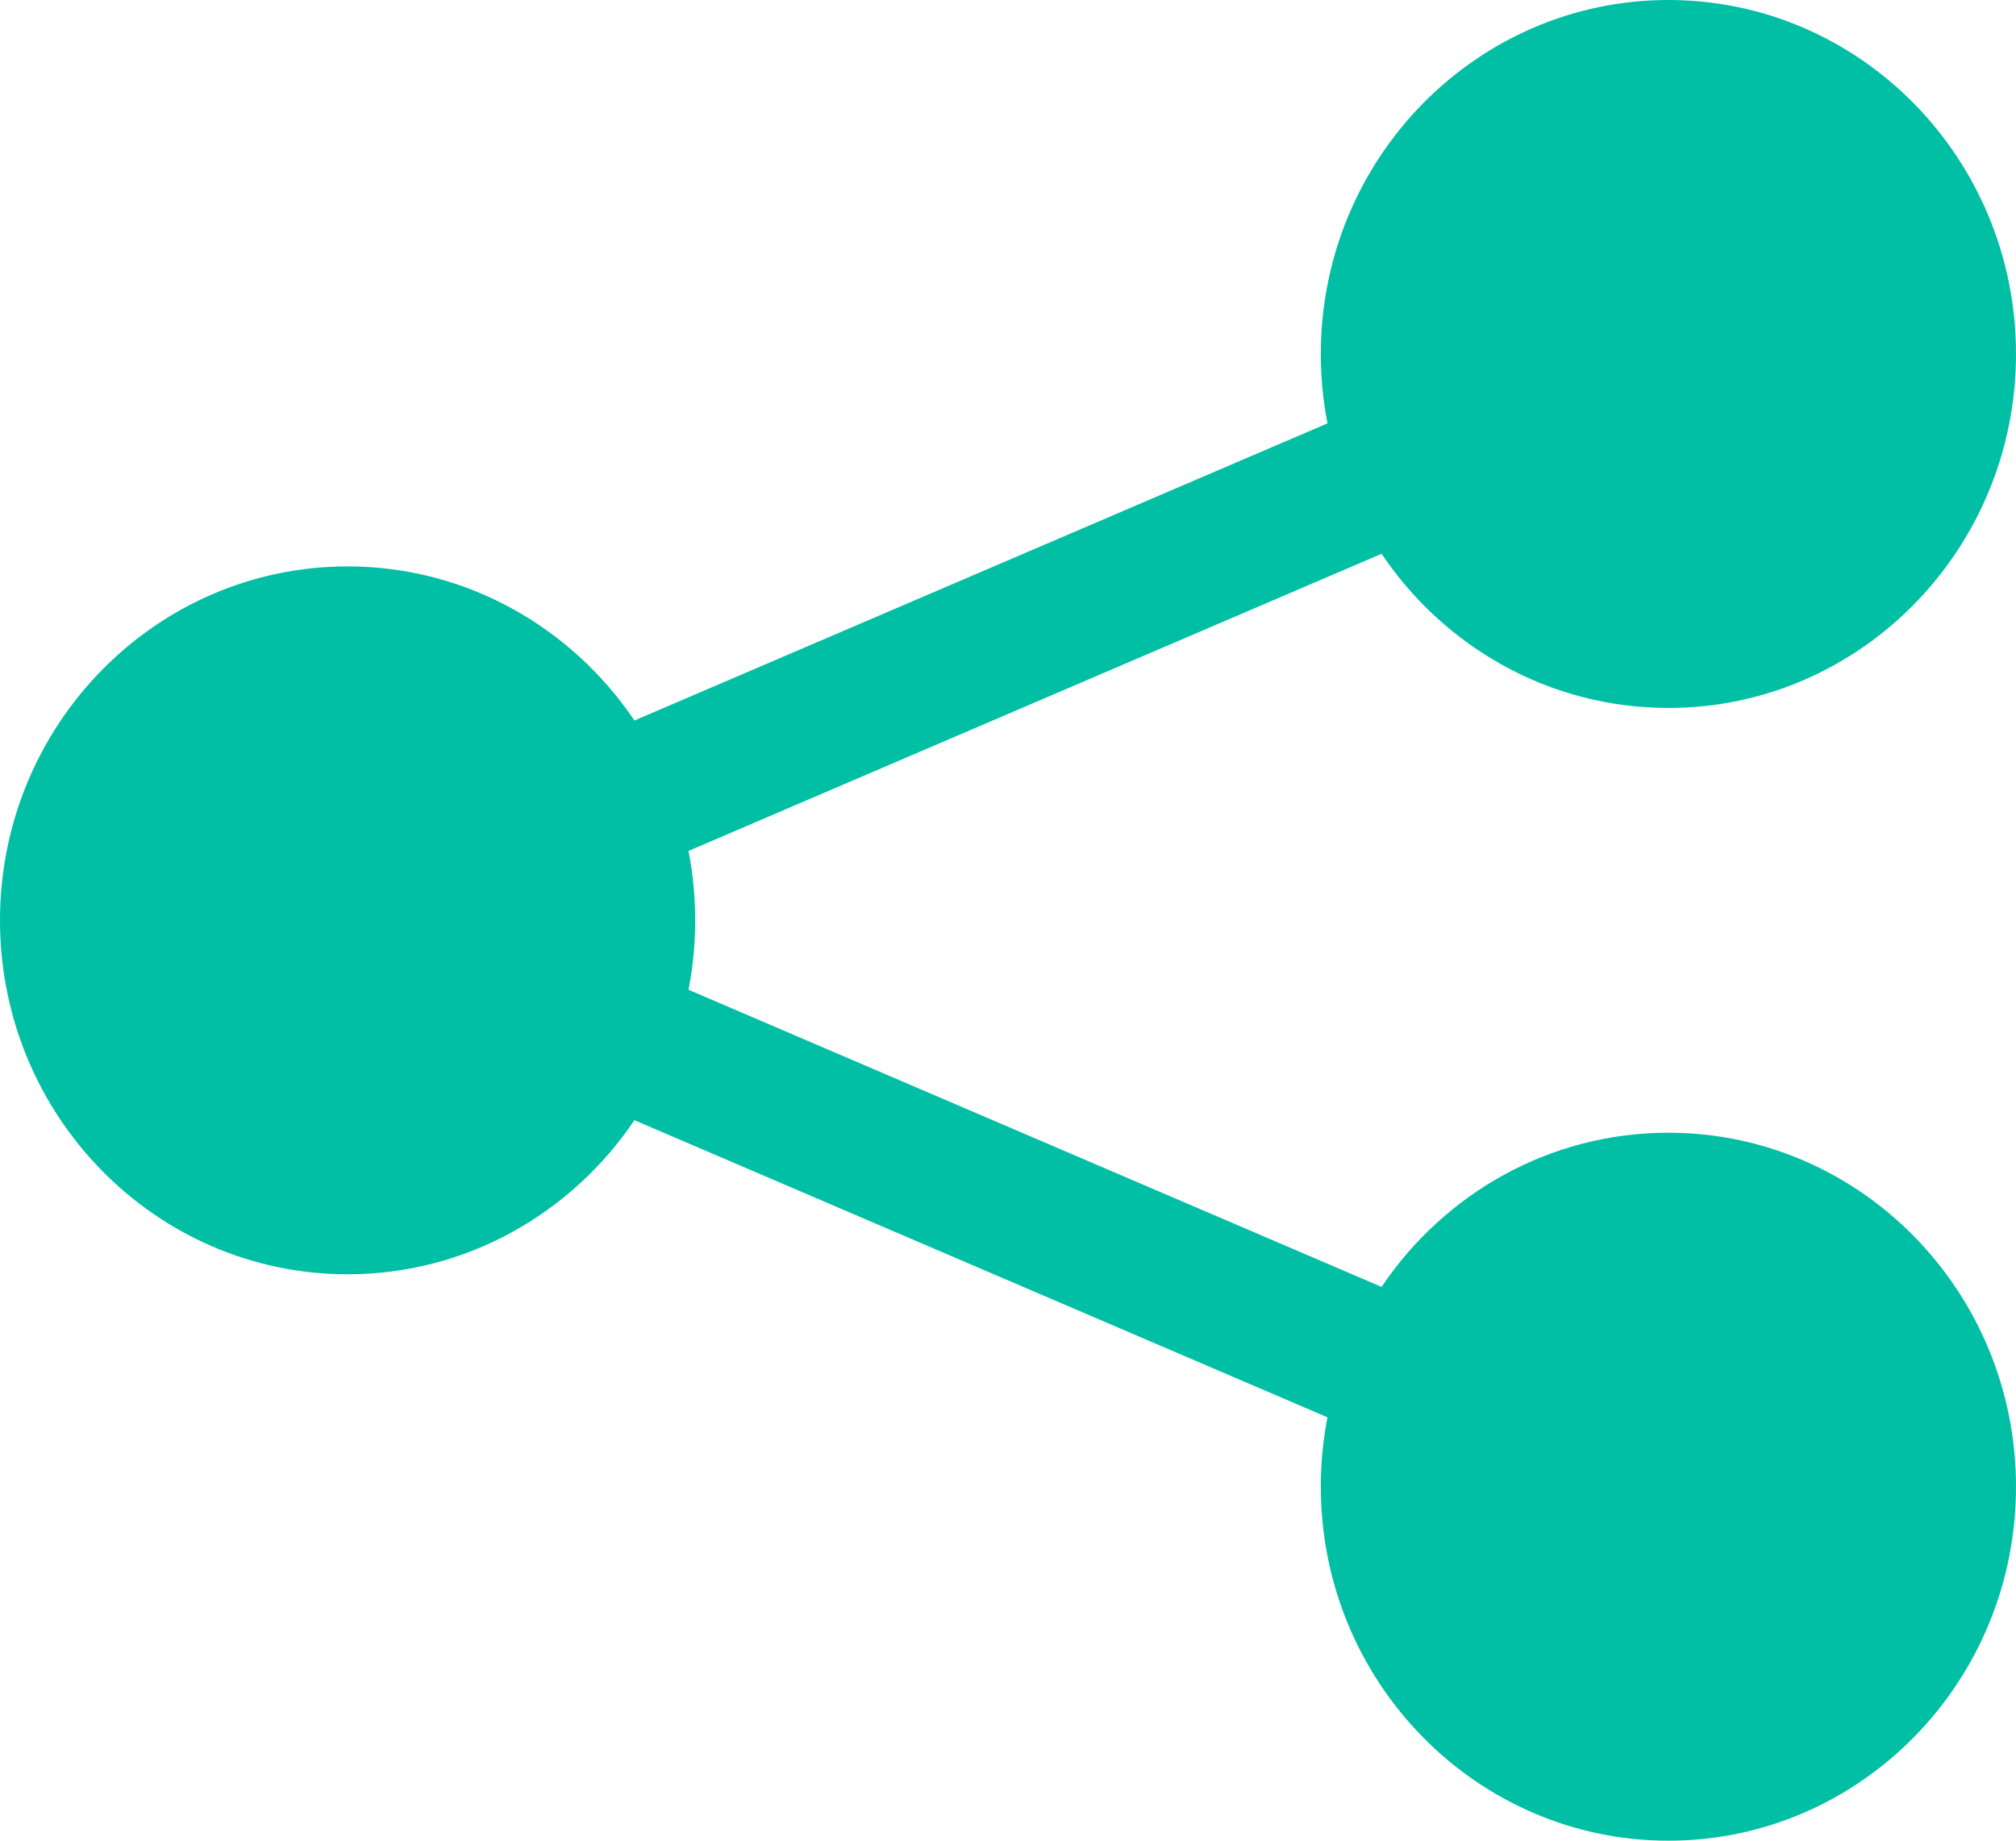 <?xml version="1.0" encoding="UTF-8"?>
<svg width="23px" height="21px" viewBox="0 0 23 21" version="1.1" xmlns="http://www.w3.org/2000/svg" xmlns:xlink="http://www.w3.org/1999/xlink">
    <!-- Generator: Sketch 61.2 (89653) - https://sketch.com -->
    <title>share_normal</title>
    <desc>Created with Sketch.</desc>
    <g id="entregables-copy-2" stroke="none" stroke-width="1" fill="none" fill-rule="evenodd">
        <g id="00-UI-KIT" transform="translate(-98, -2447)" fill="#00BFA5">
            <g id="button_normal" transform="translate(98, 2274)">
                <path d="M15.145,177.83 C15.095,177.574 15.069,177.309 15.069,177.038 C15.069,174.81 16.846,173 19.034,173 C21.223,173 23,174.81 23,177.038 C23,179.267 21.223,181.077 19.034,181.077 C17.676,181.077 16.476,180.38 15.762,179.318 L7.855,182.708 C7.905,182.964 7.931,183.229 7.931,183.5 C7.931,183.771 7.905,184.036 7.855,184.292 L15.762,187.682 C16.476,186.62 17.676,185.923 19.034,185.923 C21.223,185.923 23,187.733 23,189.962 C23,192.19 21.223,194 19.034,194 C16.846,194 15.069,192.19 15.069,189.962 C15.069,189.691 15.095,189.426 15.145,189.17 L7.238,185.78 C6.523,186.841 5.323,187.538 3.966,187.538 C1.777,187.538 0,185.729 0,183.5 C0,181.271 1.777,179.462 3.966,179.462 C5.323,179.462 6.523,180.159 7.238,181.22 L15.145,177.83 Z" id="share_normal"></path>
            </g>
        </g>
    </g>
</svg>